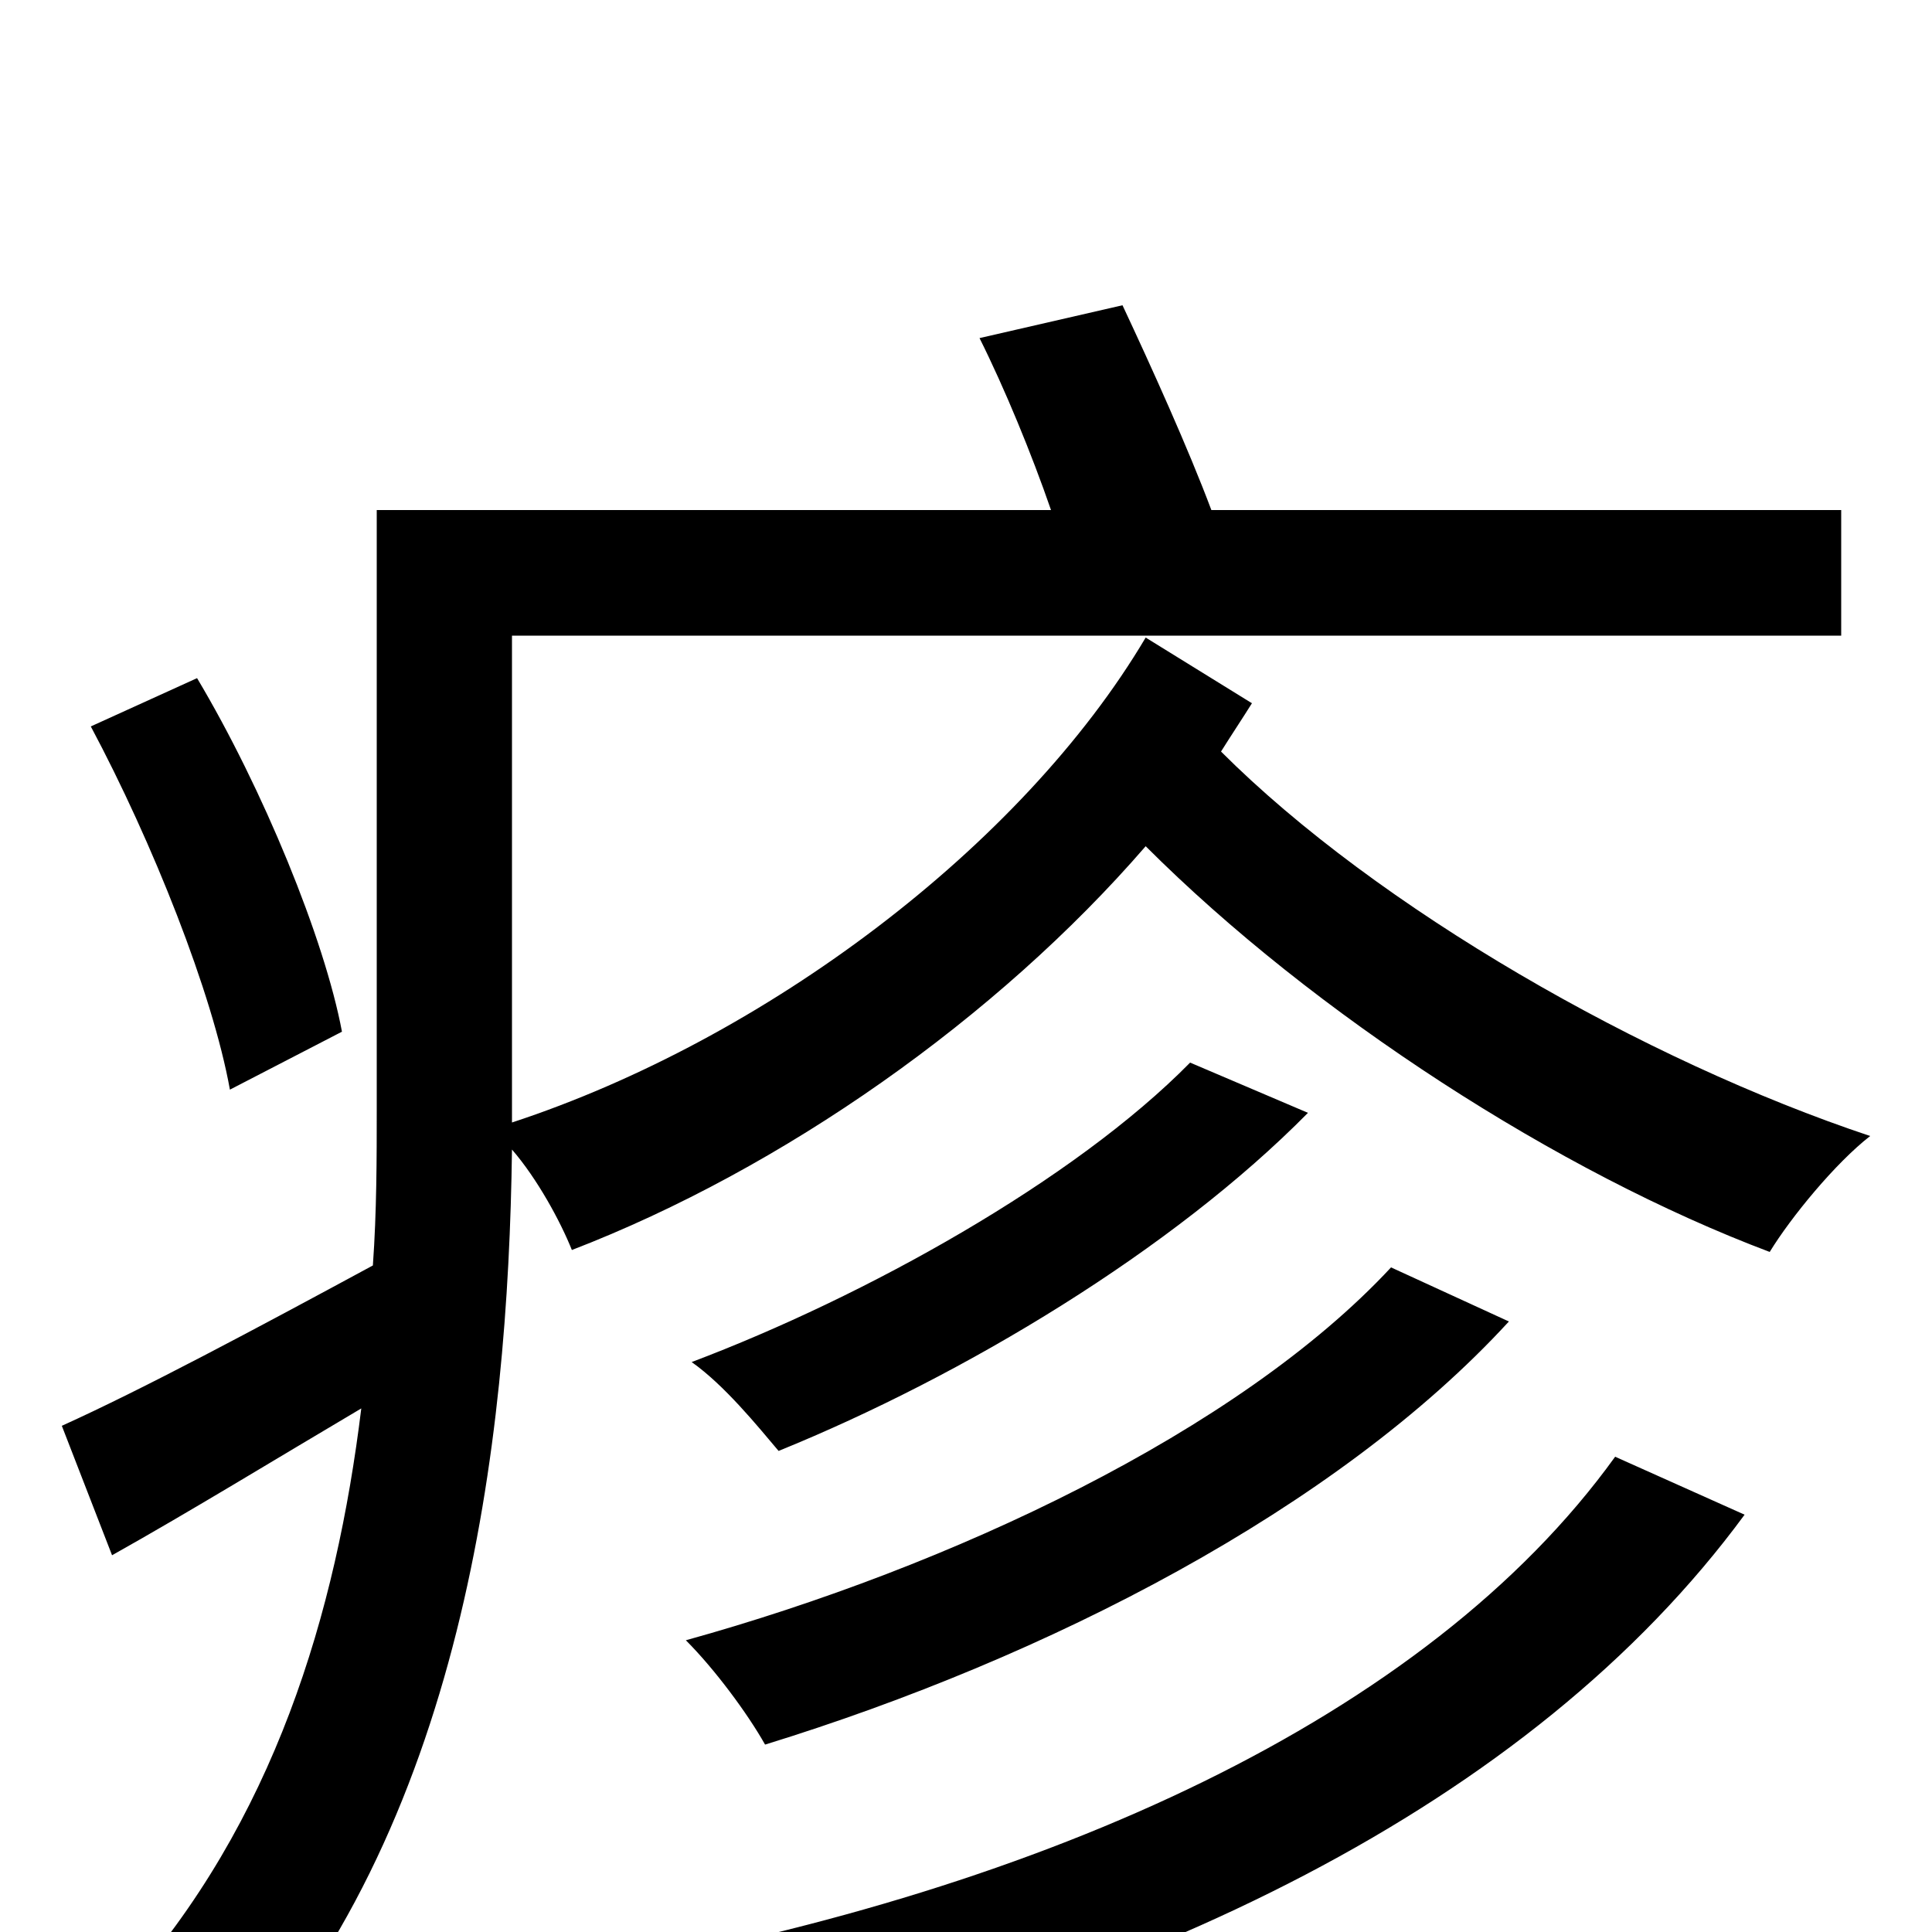 <svg xmlns="http://www.w3.org/2000/svg" viewBox="0 -1000 1000 1000">
	<path fill="#000000" d="M177 -466C168 -514 136 -592 102 -649L47 -624C79 -564 110 -486 119 -436ZM836 -246C738 -110 540 -22 314 19C329 36 345 62 353 81C591 31 792 -65 903 -216ZM720 -344C641 -259 492 -189 355 -151C370 -136 387 -113 396 -97C542 -142 692 -219 781 -316ZM616 -450C556 -389 448 -329 358 -295C375 -283 392 -262 403 -249C499 -288 607 -353 677 -424ZM593 -670C529 -562 396 -462 265 -419V-426V-671H953V-736H627C615 -768 596 -810 581 -842L507 -825C520 -799 534 -765 544 -736H195V-426C195 -401 195 -373 193 -345C132 -312 74 -281 32 -262L58 -195C99 -218 143 -245 187 -271C174 -165 142 -57 64 30C78 39 106 64 116 80C240 -53 263 -253 265 -405C278 -390 290 -368 296 -353C405 -395 516 -473 593 -562C680 -475 807 -393 916 -352C927 -370 950 -398 968 -412C851 -451 713 -530 632 -611C637 -619 643 -628 648 -636Z"/>
</svg>